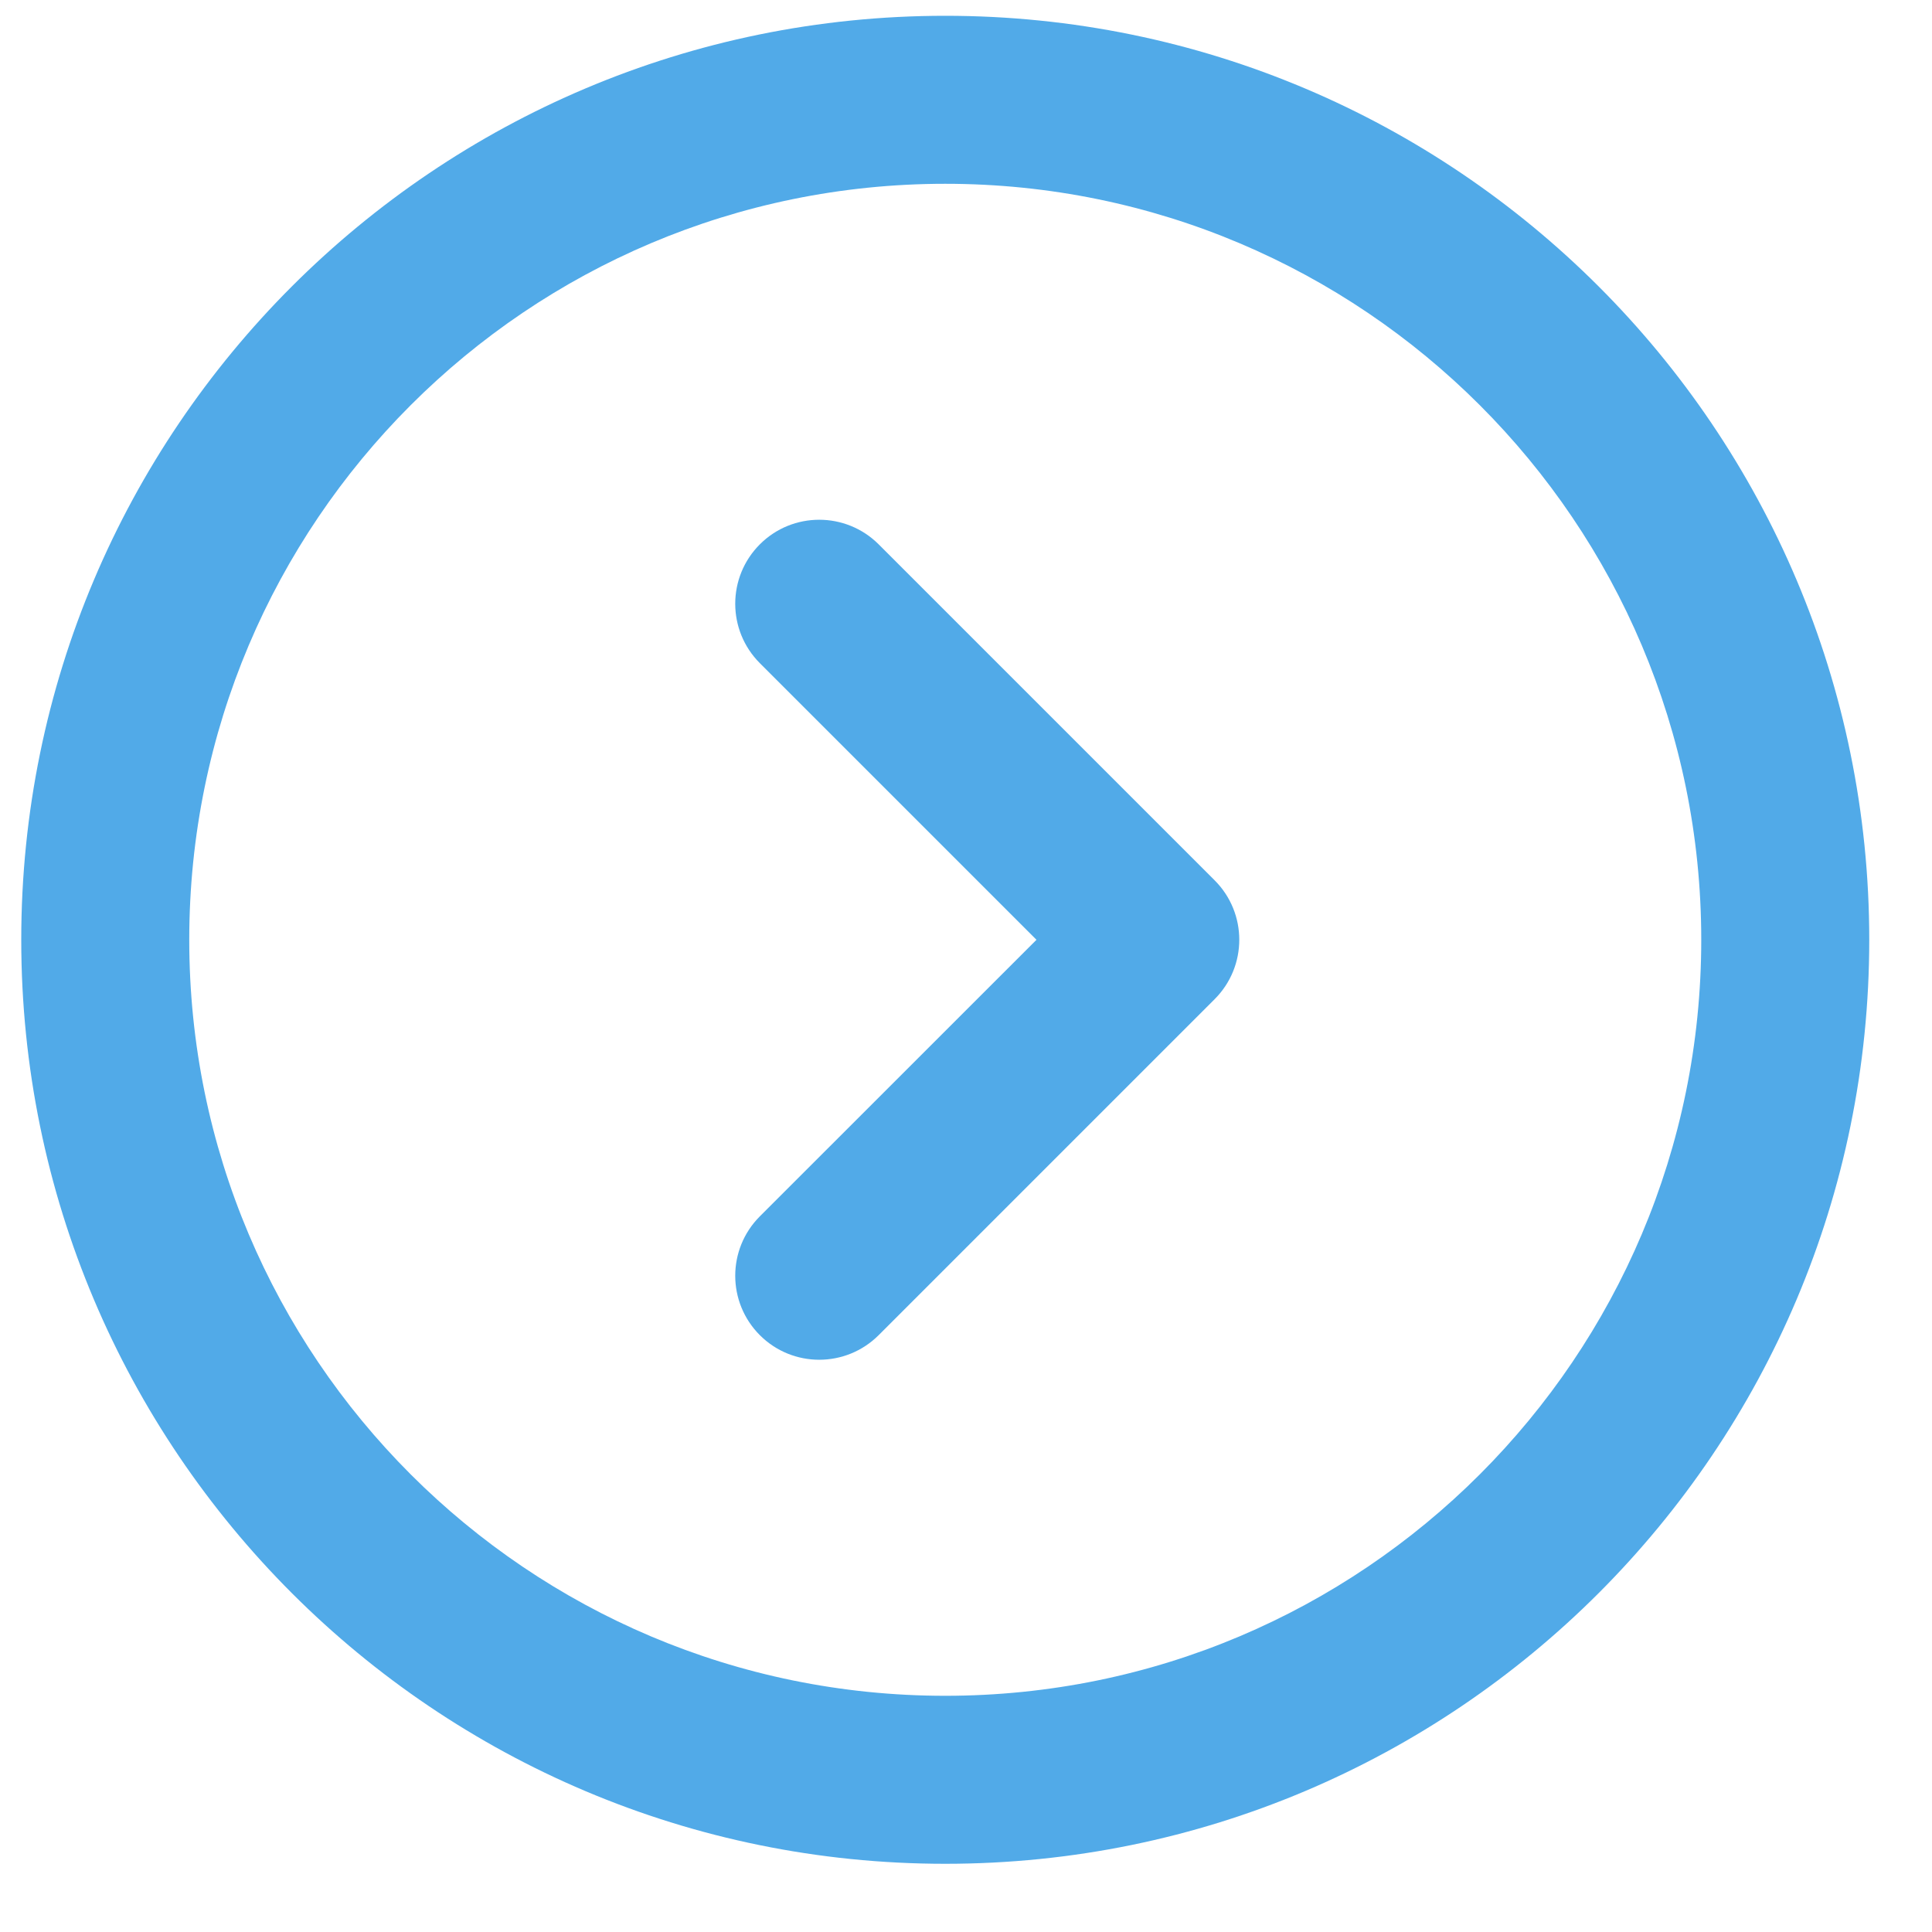 <svg width="23" height="23" viewBox="0 0 23 23" fill="none" xmlns="http://www.w3.org/2000/svg">
<path fill-rule="evenodd" clip-rule="evenodd" d="M11.253 2.188C6.282 2.188 2.253 6.217 2.253 11.188C2.253 16.158 6.282 20.188 11.253 20.188C16.224 20.188 20.253 16.158 20.253 11.188C20.253 6.217 16.224 2.188 11.253 2.188ZM0.253 11.188C0.253 5.112 5.178 0.188 11.253 0.188C17.328 0.188 22.253 5.112 22.253 11.188C22.253 17.263 17.328 22.188 11.253 22.188C5.178 22.188 0.253 17.263 0.253 11.188ZM9.046 6.48C9.436 6.09 10.069 6.09 10.46 6.48L14.46 10.48C14.851 10.871 14.851 11.504 14.46 11.895L10.46 15.895C10.069 16.285 9.436 16.285 9.046 15.895C8.655 15.504 8.655 14.871 9.046 14.48L12.339 11.188L9.046 7.895C8.655 7.504 8.655 6.871 9.046 6.48Z" fill="#51AAE8"/>
</svg>
